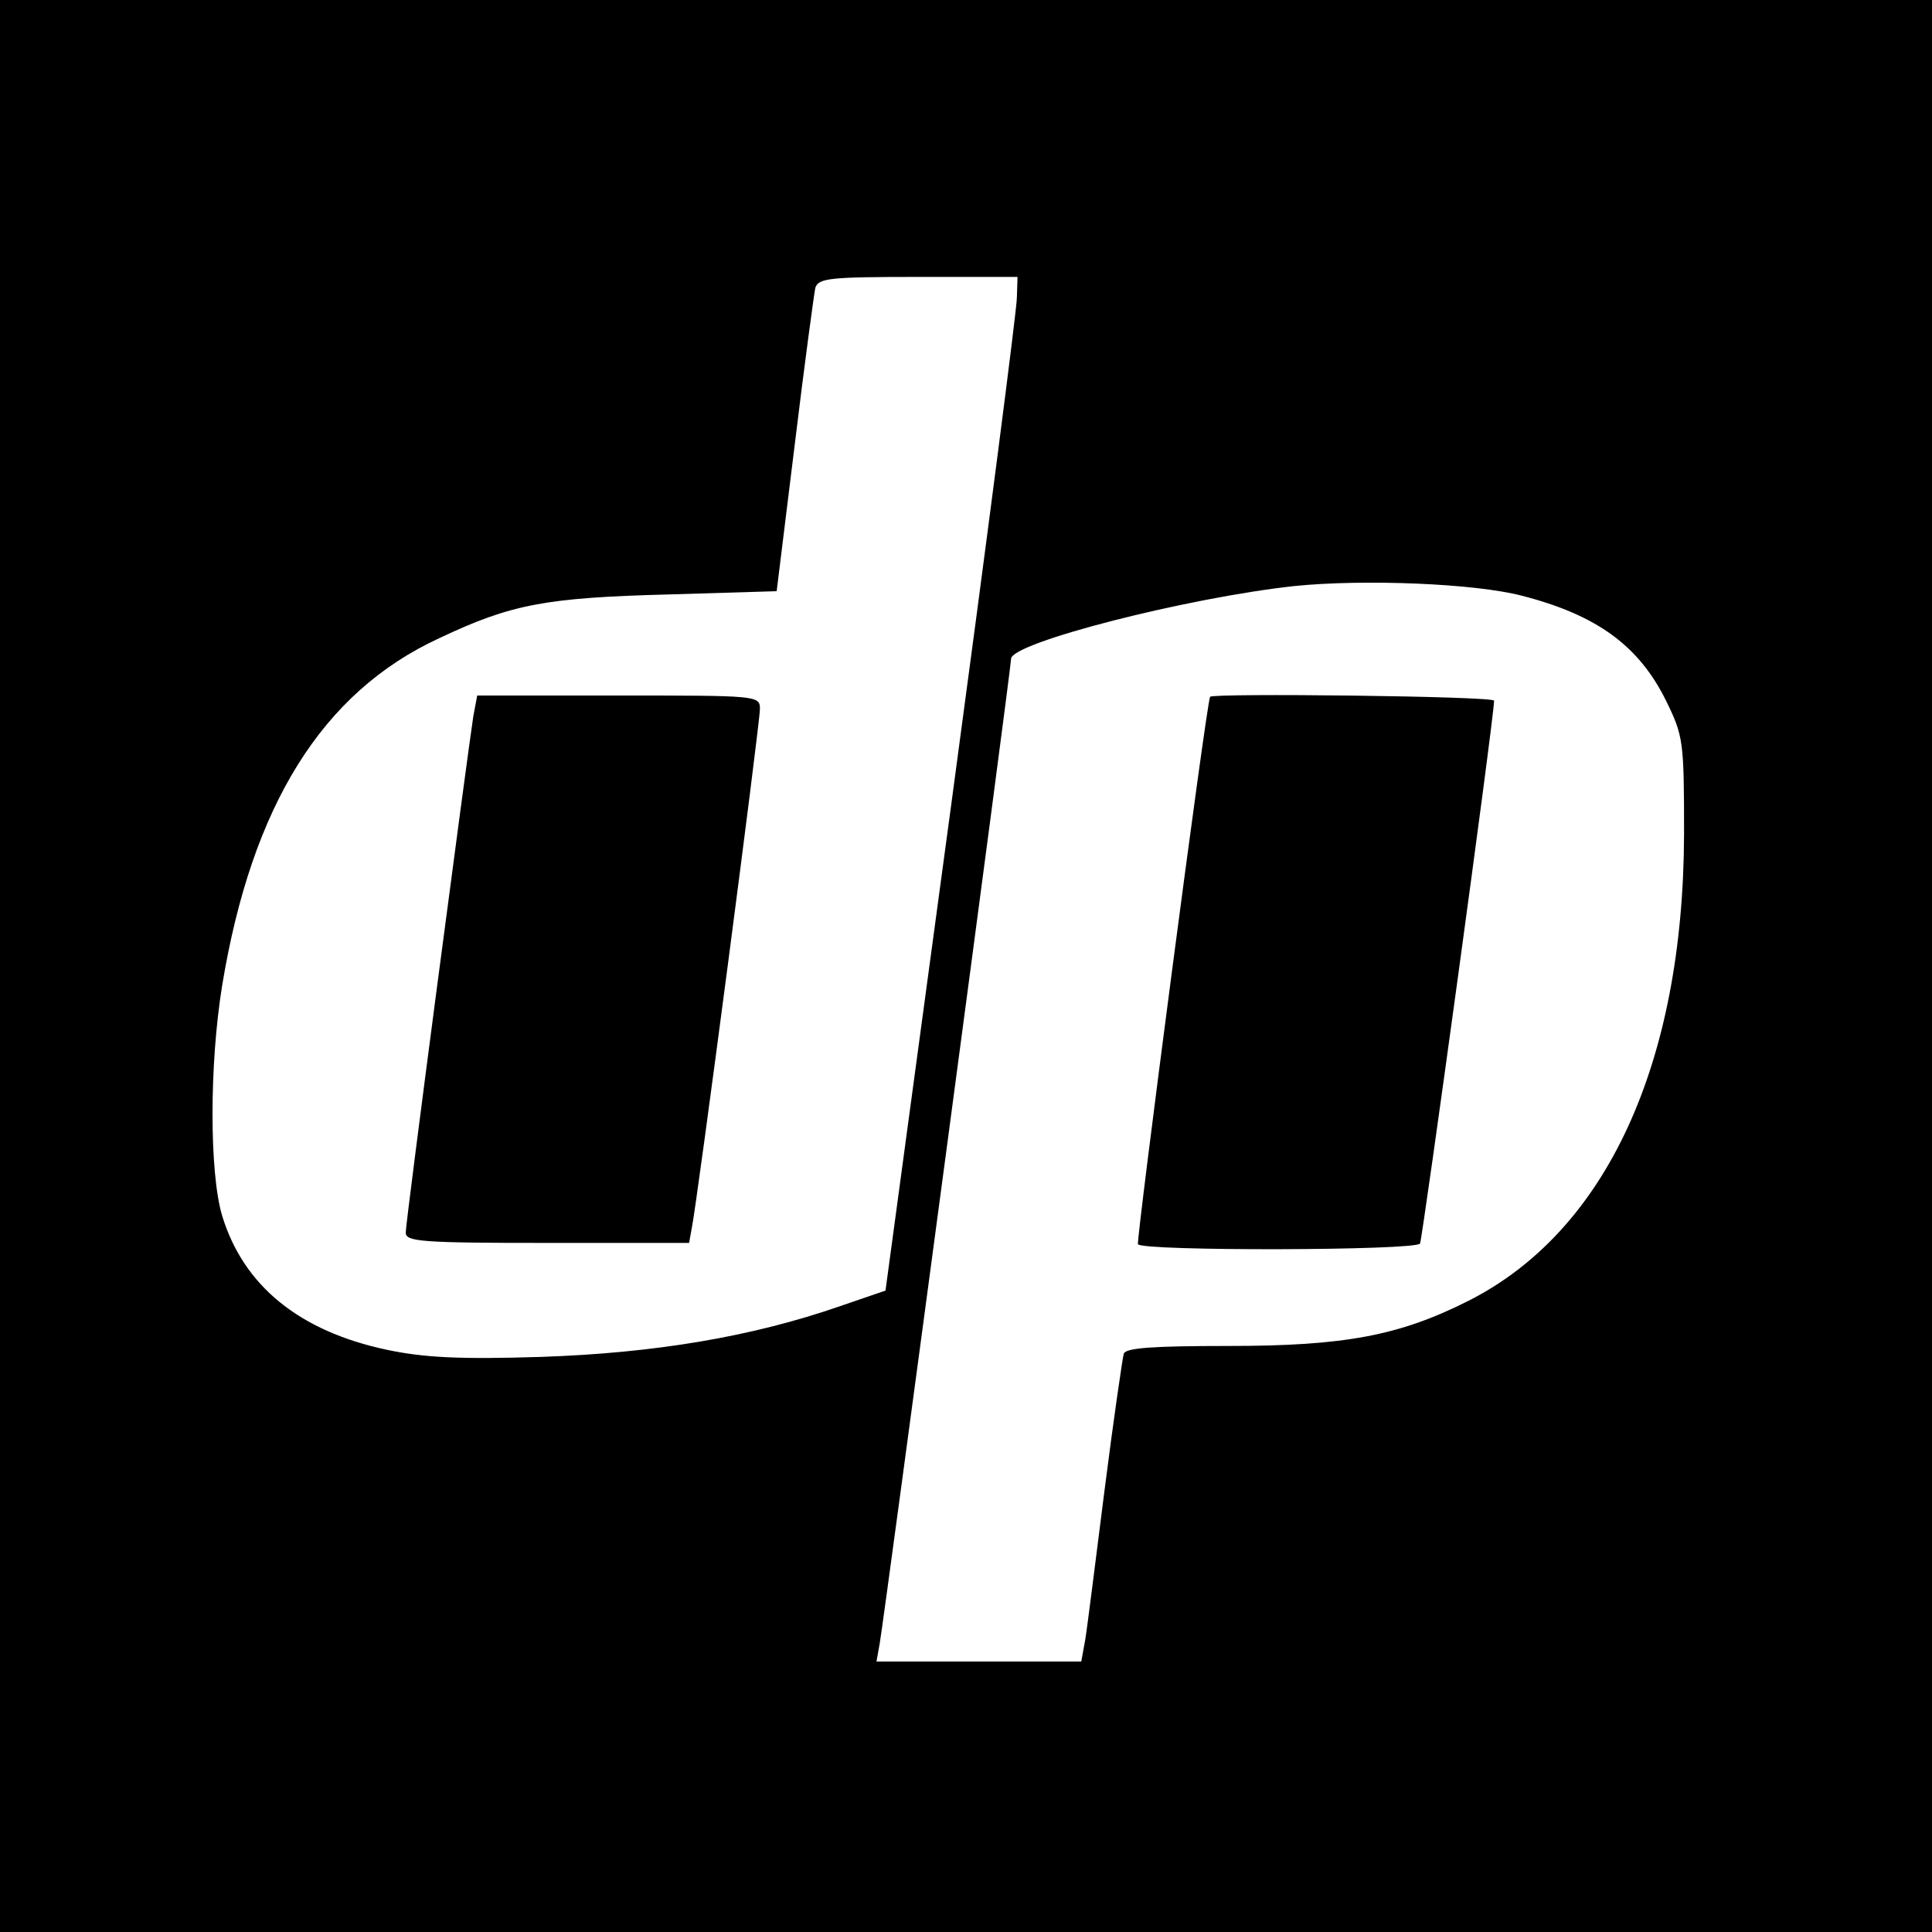 <svg version="1" xmlns="http://www.w3.org/2000/svg" width="400" height="400" viewBox="0 0 300 300"><path d="M0 150v150h300V0H0v150zM157.9 46.2c0 1.8-4.6 37.3-10.2 78.8l-10.2 75.4-7 2.4c-13.8 4.8-28.9 7.3-46.5 7.9-12.7.4-18.2.1-23.9-1.1-13.7-2.9-22.3-10-25.6-20.8-2-6.7-2-23.5 0-35.8 4.6-27.9 15.5-45.5 33.7-53.9 11.2-5.3 16.5-6.3 35.8-6.8l16.6-.5 2.8-22.7c1.5-12.4 3-23.4 3.2-24.4.5-1.5 2.1-1.7 16-1.7H158l-.1 3.2zm78.4 46.3c11.7 3 18.2 7.8 22.4 16.3 2.7 5.5 2.8 6.3 2.8 20.7-.1 35.7-12.1 61.7-33.5 72.5-10.7 5.4-19.2 7-37.2 7-11.8 0-16 .3-16.3 1.2-.2.7-1.6 10.3-3 21.3s-2.7 21.5-3 23.2l-.6 3.3h-31.8l.5-2.8c.7-3.9 20.4-151.4 20.4-152.9 0-2.5 27.4-9.5 44-11.3 10.9-1.1 28-.4 35.3 1.5z"/><path d="M73.5 111.2C72.6 117 63 189.7 63 191.4c0 1.4 2.4 1.6 22 1.6h22l.4-2.2c.8-3.6 10.6-78.4 10.6-80.7 0-2.1-.3-2.1-22-2.1H74.1l-.6 3.2zM187.9 108.2c-.6 1.2-11.5 84.5-11.2 85 .6 1.1 43.1 1 43.8-.1.4-.8 11.5-81.7 11.5-84.3 0-.7-43.8-1.2-44.1-.6z"/></svg>